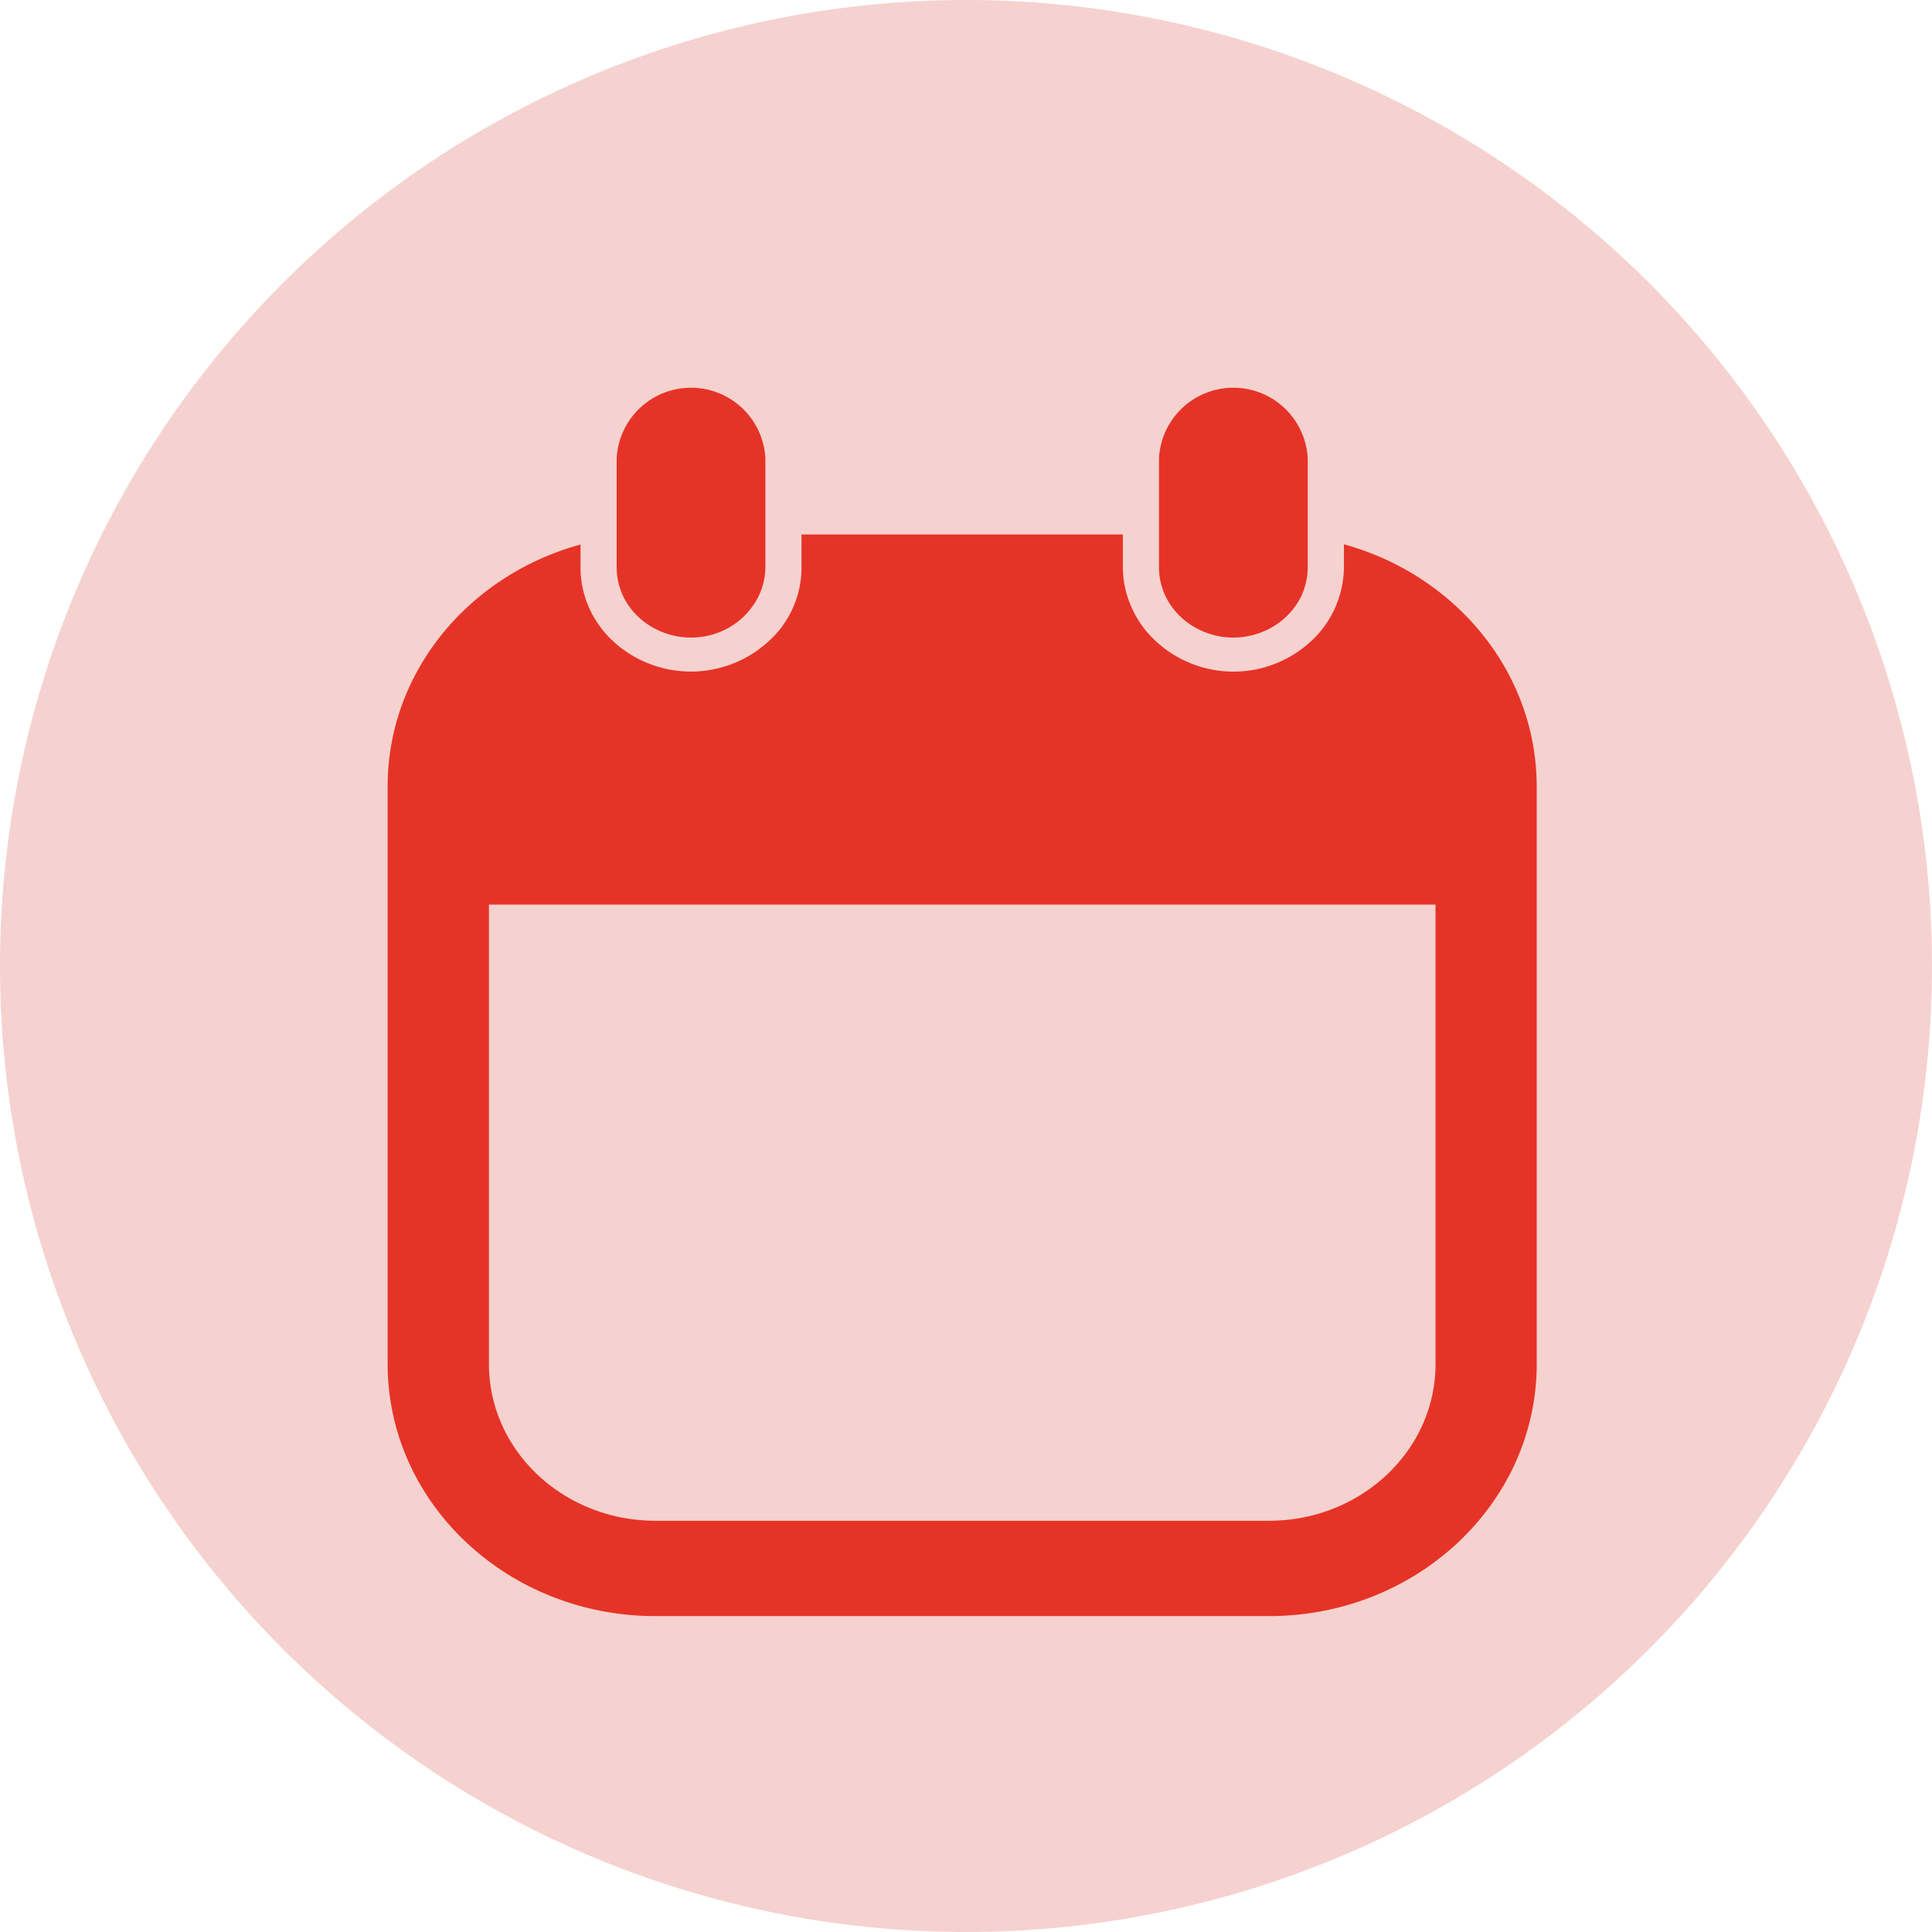 <svg id="Calque_1" data-name="Calque 1" xmlns="http://www.w3.org/2000/svg" viewBox="0 0 185 185"><defs><style>.cls-1{fill:#f5d2cf;}.cls-2{fill:none;}.cls-3{fill:#e63327;}</style></defs><path class="cls-1" d="M960.38,447.82a92.5,92.5,0,1,1-92.5,92.5,92.51,92.51,0,0,1,92.5-92.5" transform="translate(-867.88 -447.82)"/><path class="cls-2" d="M914.7,578.44c0,8.28,7.14,15,15.93,15h58.78c8.78,0,15.93-6.72,15.93-15v-44H914.7Z" transform="translate(-867.88 -447.82)"/><path class="cls-3" d="M996.57,499.94v2.22a9.79,9.79,0,0,1-2.64,6.56,10.94,10.94,0,0,1-16.42-.62,9.82,9.82,0,0,1-1.22-2,9.4,9.4,0,0,1-.89-4V499H944.63v3.18a9.56,9.56,0,0,1-2.1,5.94,11,11,0,0,1-16.43.62,10.27,10.27,0,0,1-1.07-1.37,9.43,9.43,0,0,1-1.56-5.19v-2.22C912.81,502.87,905,512.14,905,523.1v55.34c0,13.31,11.49,24.13,25.63,24.13h58.78c14.13,0,25.62-10.82,25.62-24.13V523.1C1015,512.14,1007.22,502.87,996.57,499.94Zm8.77,78.5c0,8.28-7.15,15-15.93,15H930.63c-8.79,0-15.93-6.72-15.93-15v-44h90.64Z" transform="translate(-867.88 -447.82)"/><path class="cls-3" d="M982.69,508.1a7.41,7.41,0,0,0,6.58,0,7,7,0,0,0,2.18-1.65,6.44,6.44,0,0,0,1.65-4.29V491.7a7.13,7.13,0,0,0-14.24,0v10.46a6.42,6.42,0,0,0,1.41,4A7,7,0,0,0,982.69,508.1Z" transform="translate(-867.88 -447.82)"/><path class="cls-3" d="M930.76,508.1a7.41,7.41,0,0,0,6.58,0,7,7,0,0,0,2.43-2,6.47,6.47,0,0,0,1.4-4V491.7a7.13,7.13,0,0,0-14.24,0v10.46a6.44,6.44,0,0,0,1.65,4.29A7,7,0,0,0,930.76,508.1Z" transform="translate(-867.88 -447.82)"/></svg>